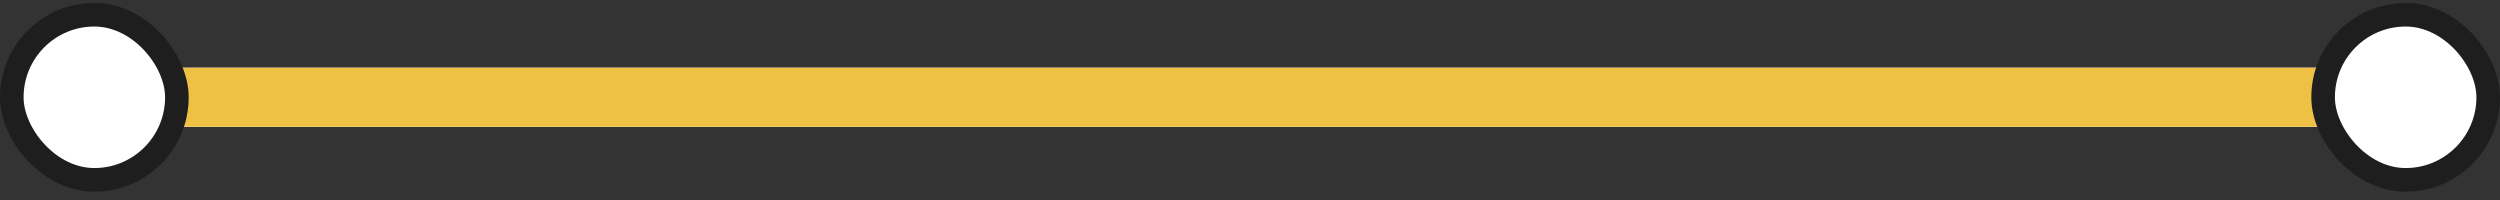 <svg width="212" height="17" viewBox="0 0 212 17" fill="none" xmlns="http://www.w3.org/2000/svg">
<rect x="0" y="0" width="212" height="17" fill="#333333" stroke="none"/>
<g id="div.wc-block-price-filter__range-input-wrapper">
<rect x="2" y="5.75" width="208" height="5" rx="2.5" fill="#F8F7F0"/>
<rect id="::before" opacity="0.2" x="2" y="5.75" width="208" height="5" fill="#878680"/>
<g id="div.wc-block-price-filter__range-input-progress">
<rect x="2" y="5.75" width="208" height="5" fill="#F8F7F0"/>
<rect x="2" y="5.75" width="208" height="5" fill="url(#paint0_linear_1_21)"/>
</g>
<rect id="Input - Filter products by maximum price" x="197" y="1.25" width="14" height="14" rx="7" fill="white" stroke="#1E1E1E" stroke-width="2"/>
<rect id="Input - Filter products by minimum price" x="1" y="1.25" width="14" height="14" rx="7" fill="white" stroke="#1E1E1E" stroke-width="2"/>
</g>
<defs>
<linearGradient id="paint0_linear_1_21" x1="2" y1="8.25" x2="210" y2="8.25" gradientUnits="userSpaceOnUse">
<stop stop-opacity="0"/>
<stop stop-color="#EEC044"/>
<stop offset="1" stop-color="#EEC044"/>
<stop offset="1" stop-opacity="0"/>
</linearGradient>
</defs>
</svg>
